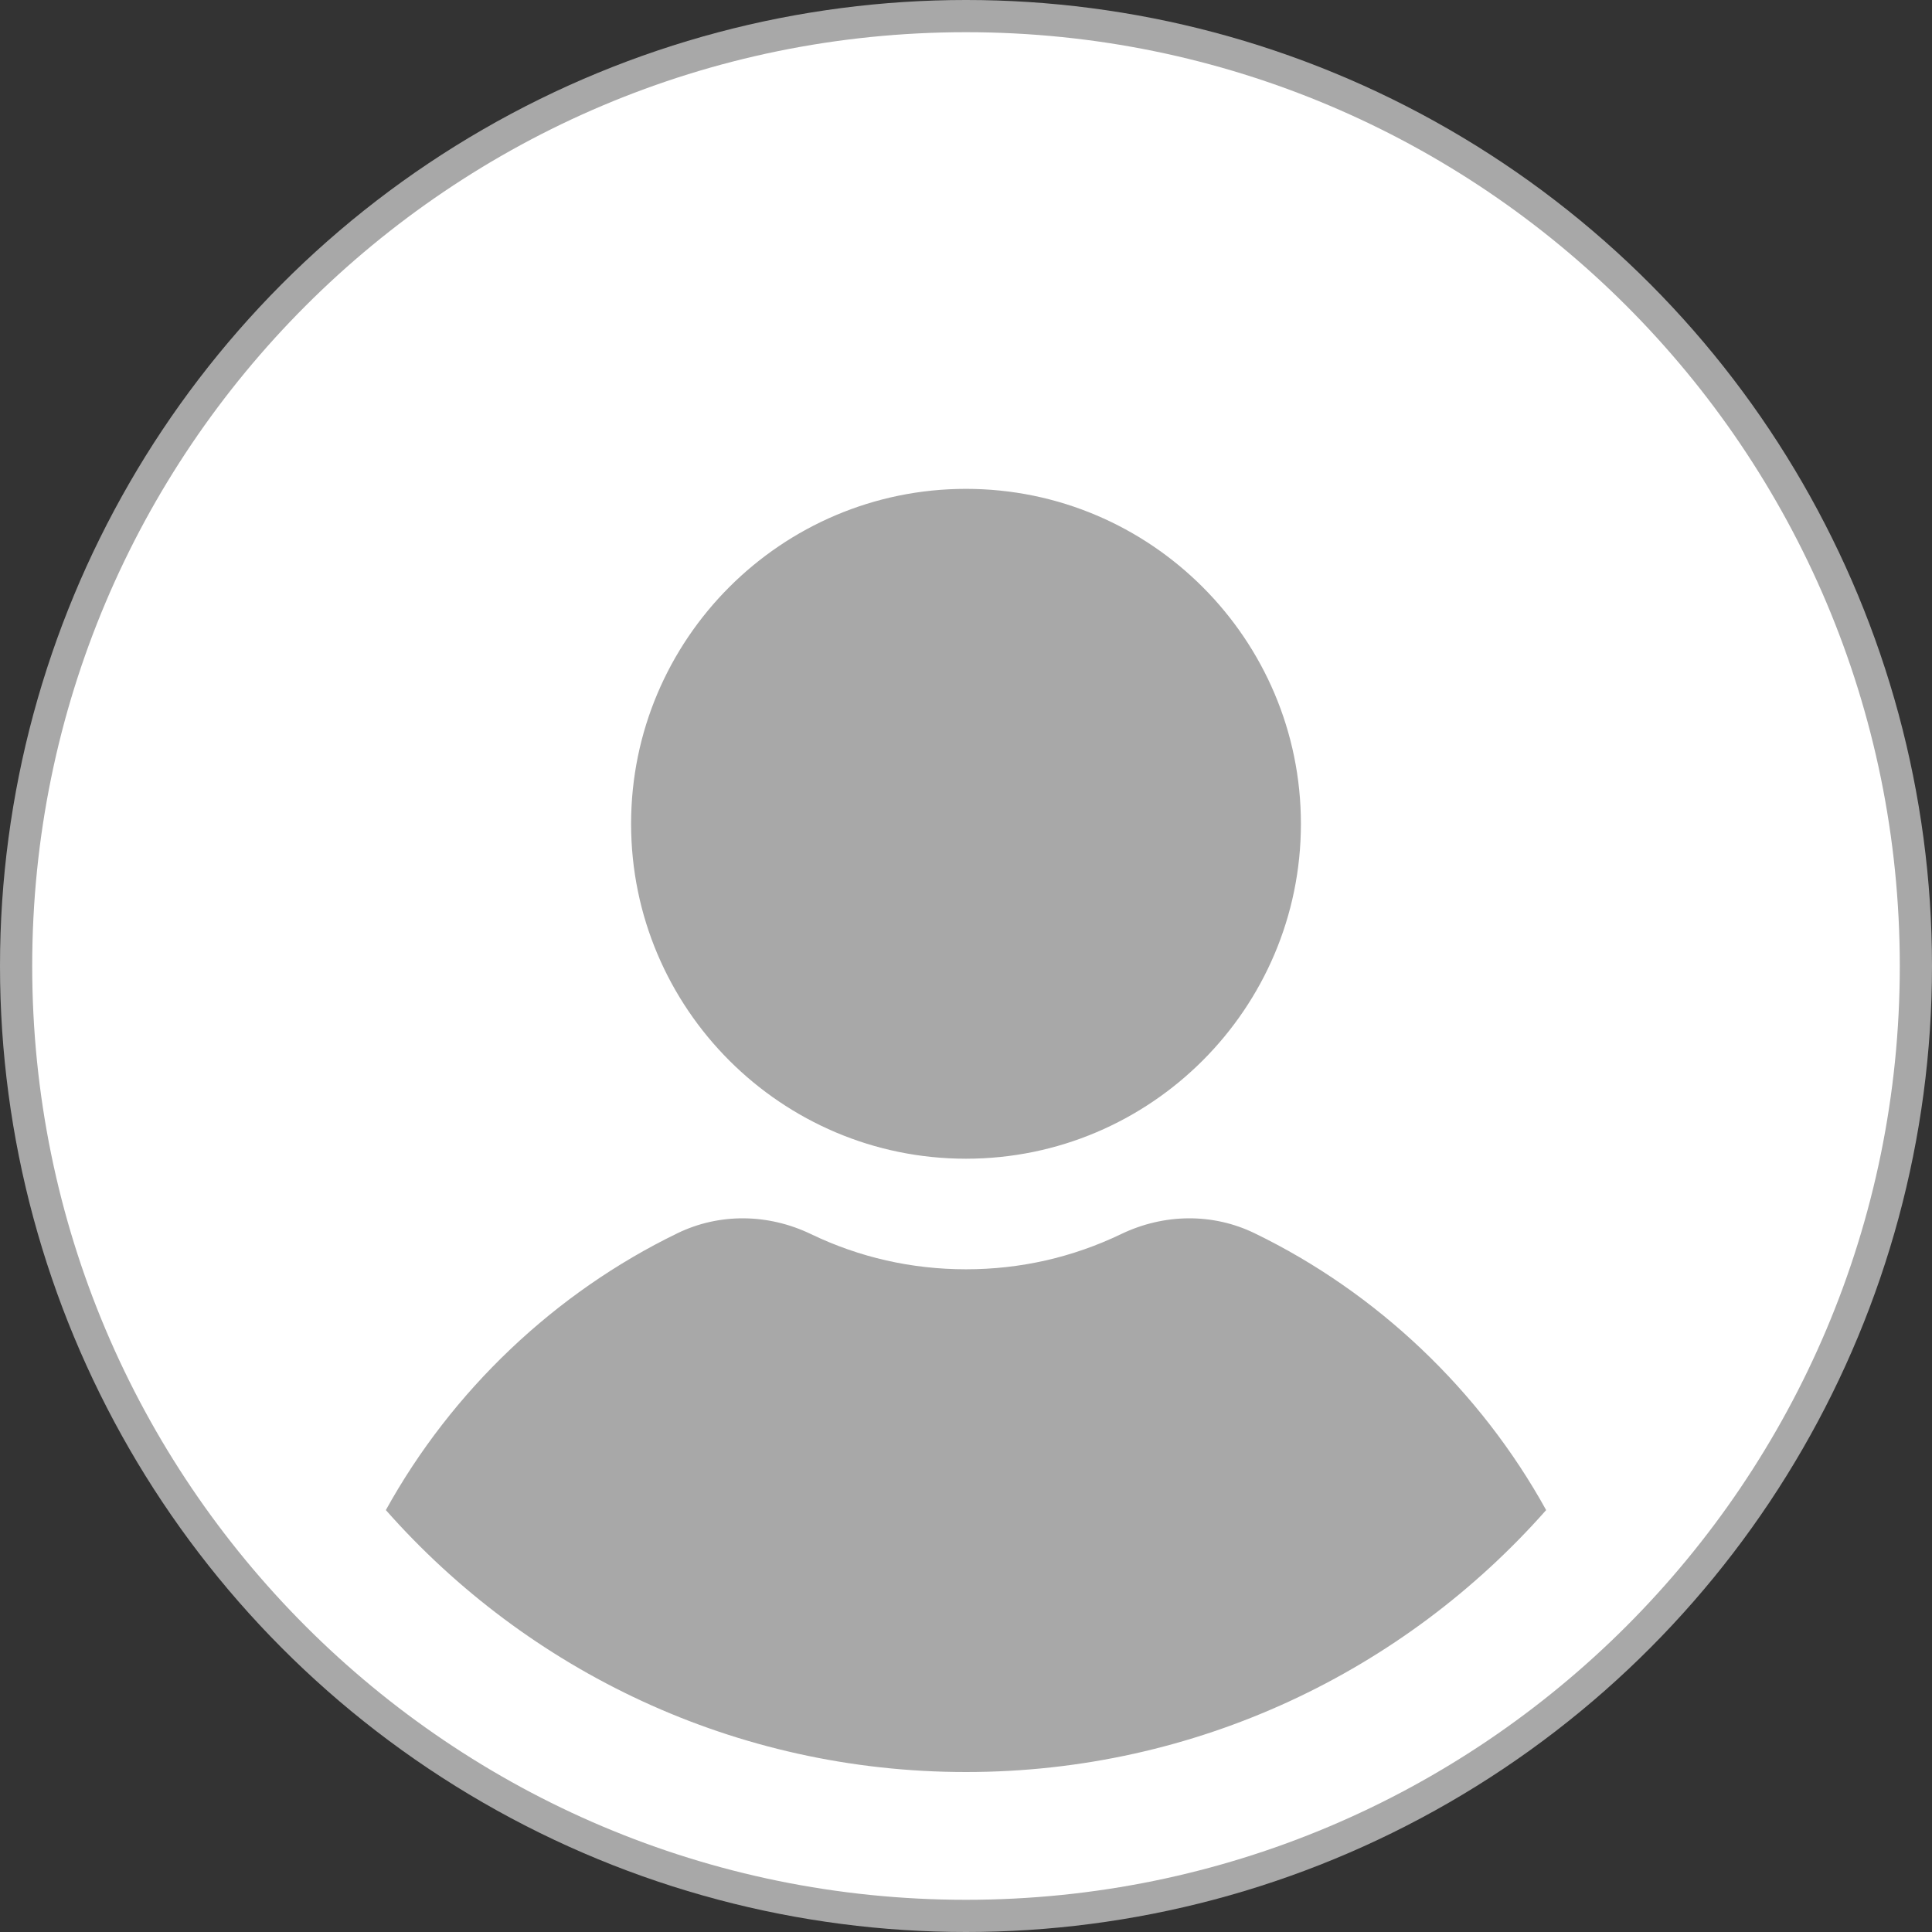<svg width="60" height="60" viewBox="0 0 60 60" fill="none" xmlns="http://www.w3.org/2000/svg">
<rect x="0" y="0" width="60" height="60" fill="#333333" stroke="none"/>
<g clip-path="url(#clip0_118_2)">
<circle cx="30" cy="30" r="30" fill="#A8A8A8"/>
<path d="M30 1C13.984 1 1 13.984 1 30C1 46.016 13.984 59 30 59C46.016 59 59 46.016 59 30C59 13.984 46.016 1 30 1ZM30 15.182C35.735 15.182 40.401 19.849 40.401 25.584C40.401 31.319 35.735 35.985 30 35.985C24.264 35.985 19.599 31.319 19.599 25.584C19.599 19.849 24.264 15.182 30 15.182ZM30 55.032C22.824 55.032 16.387 51.884 11.983 46.897C14.031 43.192 17.232 40.146 21.038 38.3C22.332 37.672 23.844 37.682 25.185 38.326C26.695 39.052 28.315 39.419 30.001 39.419C31.686 39.419 33.307 39.051 34.817 38.326C36.159 37.682 37.67 37.672 38.964 38.3C42.77 40.145 45.97 43.192 48.017 46.897C43.613 51.883 37.176 55.032 30 55.032Z" fill="white"/>
</g>
<defs>
<clipPath id="clip0_118_2">
<rect width="60" height="60" fill="white"/>
</clipPath>
</defs>
</svg>
